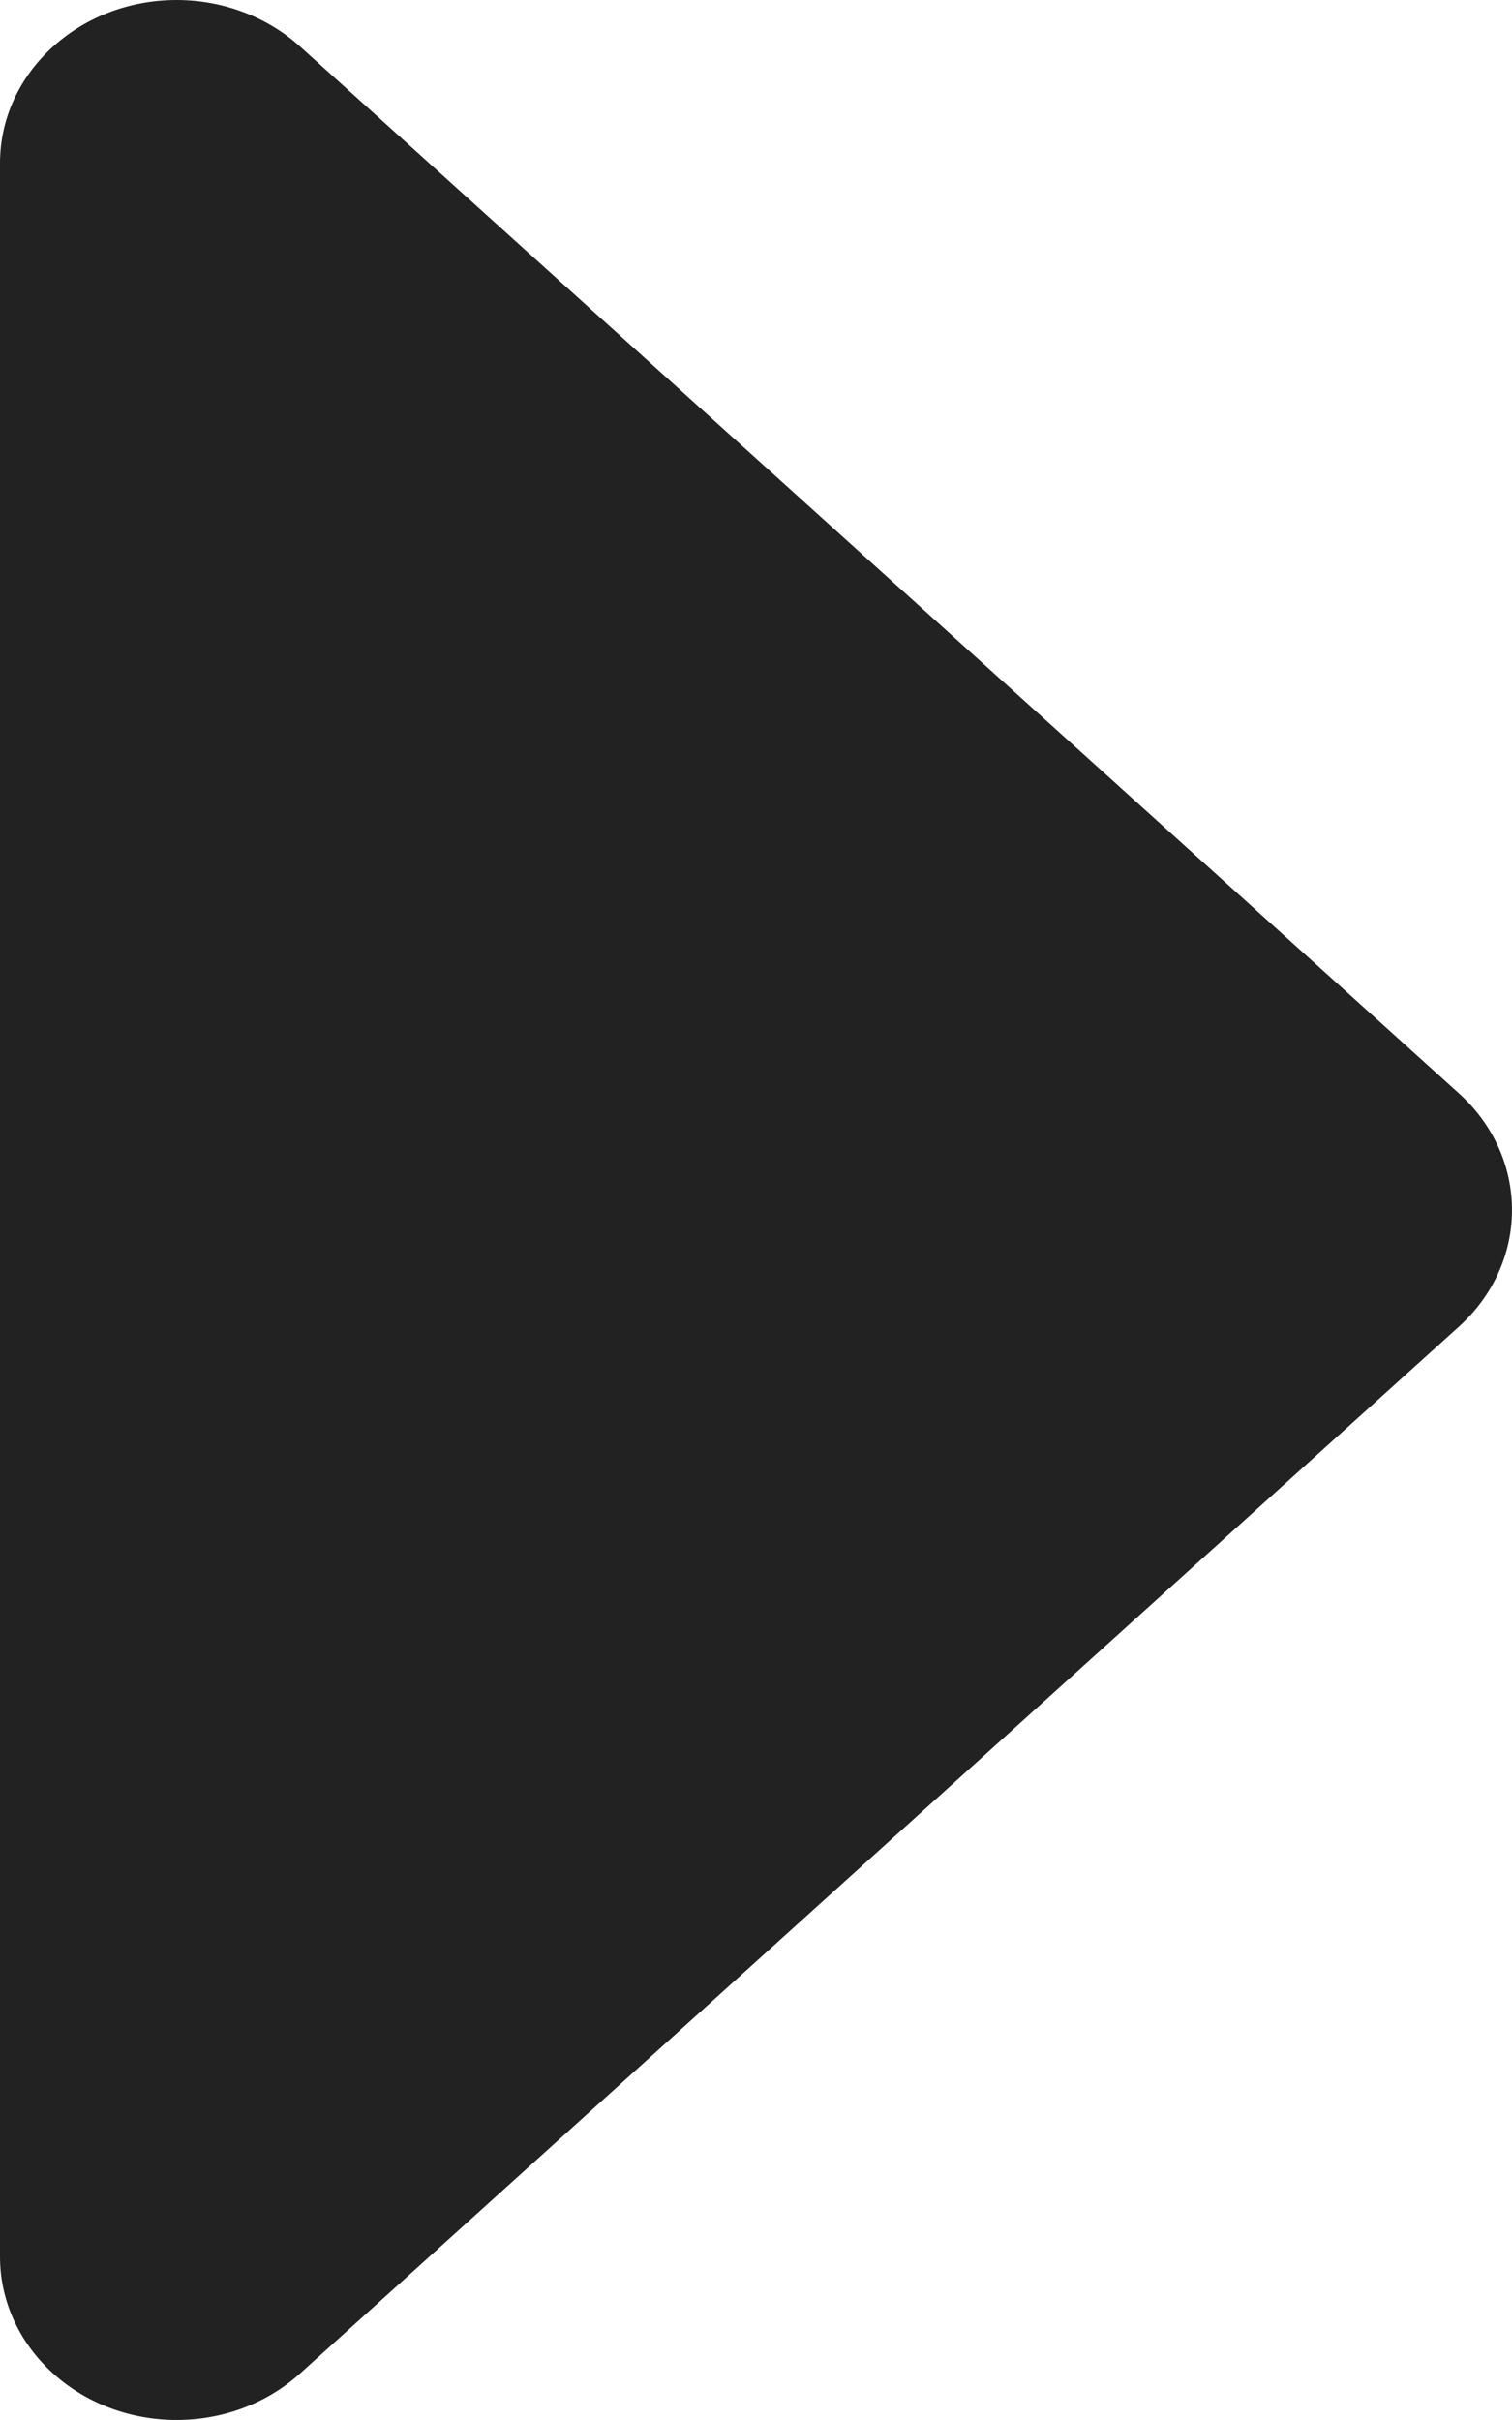 <?xml version="1.0" encoding="UTF-8"?>
<svg width="30px" height="48px" viewBox="0 0 30 48" version="1.1" xmlns="http://www.w3.org/2000/svg" xmlns:xlink="http://www.w3.org/1999/xlink">
    <title>三角-进入</title>
    <g id="Nearhub-白板模块" stroke="none" stroke-width="1" fill="none" fill-rule="evenodd">
        <g id="白板-已登录-邀请" transform="translate(-2720, -516)" fill="#222222" fill-rule="nonzero">
            <g id="三角-进入" transform="translate(2720, 516)">
                <path d="M28.946,26.314 L5.953,47.078 C4.57,48.327 2.351,48.304 0.998,47.026 C0.358,46.421 0,45.609 0,44.763 L0,3.236 C0,1.449 1.569,0 3.504,0 C4.419,0 5.299,0.331 5.953,0.922 L28.946,21.686 C30.329,22.935 30.354,24.984 29.002,26.262 C28.983,26.28 28.965,26.297 28.946,26.314 Z" id="路径"></path>
            </g>
        </g>
    </g>
</svg>